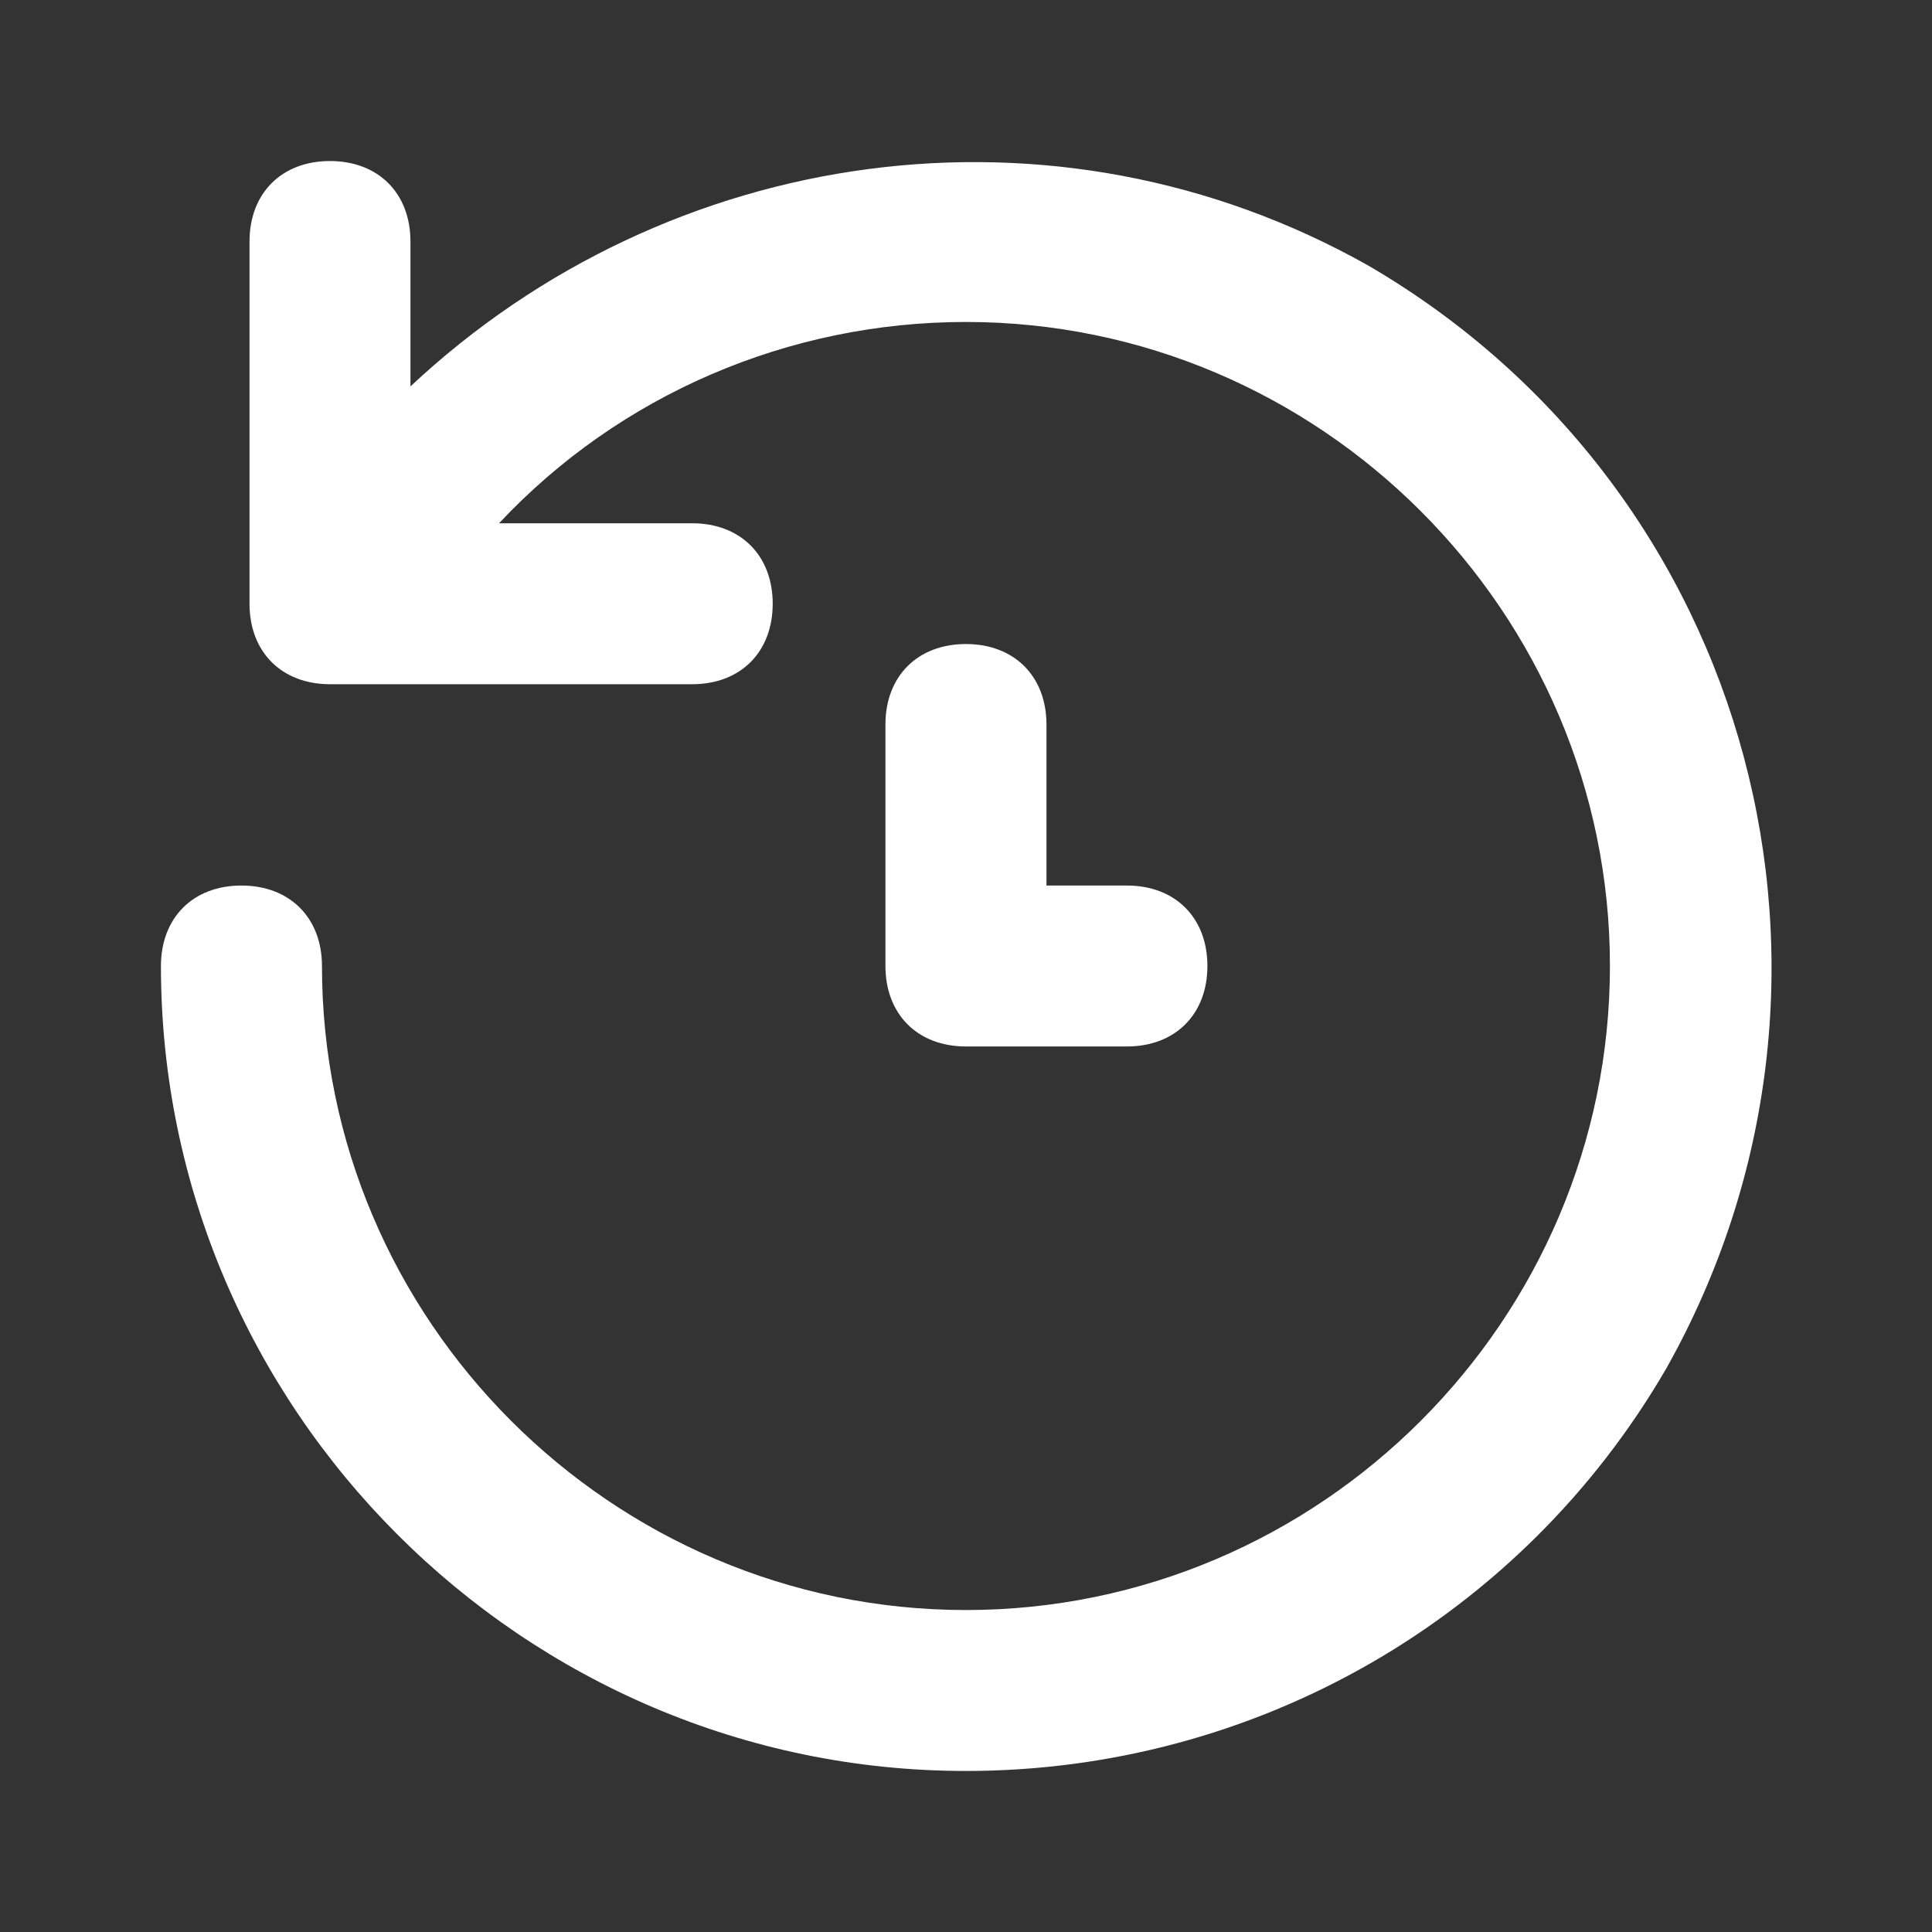 <svg width="20" height="20" viewBox="0 0 20 20" fill="none" xmlns="http://www.w3.org/2000/svg">
<rect x="0" y="0" width="20" height="20" fill="#333333" stroke="none"/>
<path d="M14.166 2.75C10.916 0.917 6.916 1.5 4.249 4V2.5C4.249 2 3.916 1.667 3.416 1.667C2.916 1.667 2.583 2 2.583 2.5V6.25C2.583 6.75 2.916 7.083 3.416 7.083H7.166C7.666 7.083 7.999 6.75 7.999 6.25C7.999 5.75 7.666 5.417 7.166 5.417H5.166C6.416 4.083 8.166 3.333 9.999 3.333C13.666 3.333 16.666 6.333 16.666 10C16.666 13.667 13.666 16.667 9.999 16.667C6.333 16.667 3.333 13.667 3.333 10C3.333 9.5 2.999 9.167 2.499 9.167C1.999 9.167 1.666 9.5 1.666 10C1.666 14.583 5.416 18.333 9.999 18.333C12.999 18.333 15.749 16.75 17.249 14.167C19.499 10.167 18.166 5.083 14.166 2.75ZM9.999 6.667C9.499 6.667 9.166 7 9.166 7.5V10C9.166 10.5 9.499 10.833 9.999 10.833H11.666C12.166 10.833 12.499 10.5 12.499 10C12.499 9.5 12.166 9.167 11.666 9.167H10.833V7.5C10.833 7 10.499 6.667 9.999 6.667Z" fill="white"/>
</svg>
